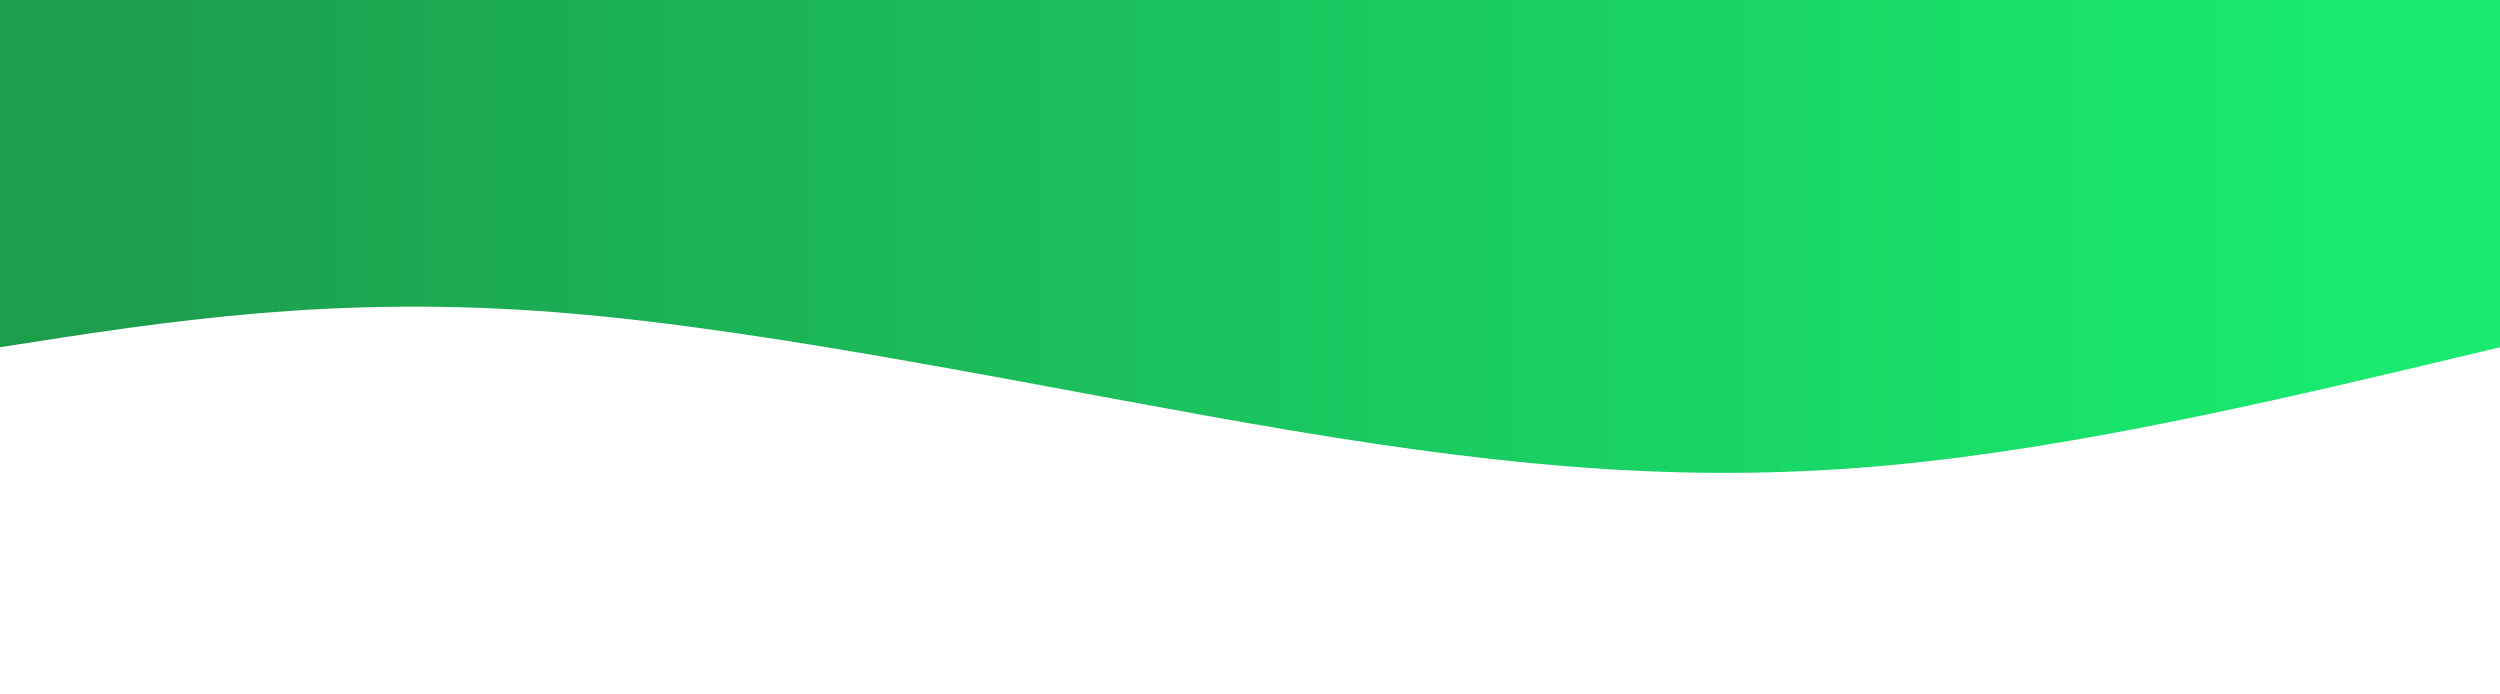 <svg width="100%" height="100%" id="svg" viewBox="0 0 1440 400" xmlns="http://www.w3.org/2000/svg" class="transition duration-300 ease-in-out delay-150"><defs><linearGradient id="gradient" x1="100%" y1="50%" x2="0%" y2="50%"><stop offset="5%" stop-color="#1c9e4dff"></stop><stop offset="95%" stop-color="#19eb70ff"></stop></linearGradient></defs><path d="M 0,400 C 0,400 0,200 0,200 C 120.5,171.143 241,142.286 352,132 C 463,121.714 564.5,130 696,152 C 827.5,174 989,209.714 1118,220 C 1247,230.286 1343.5,215.143 1440,200 C 1440,200 1440,400 1440,400 Z" stroke="none" stroke-width="0" fill="url(#gradient)" class="transition-all duration-300 ease-in-out delay-150 path-0" transform="rotate(-180 720 200)"></path></svg>